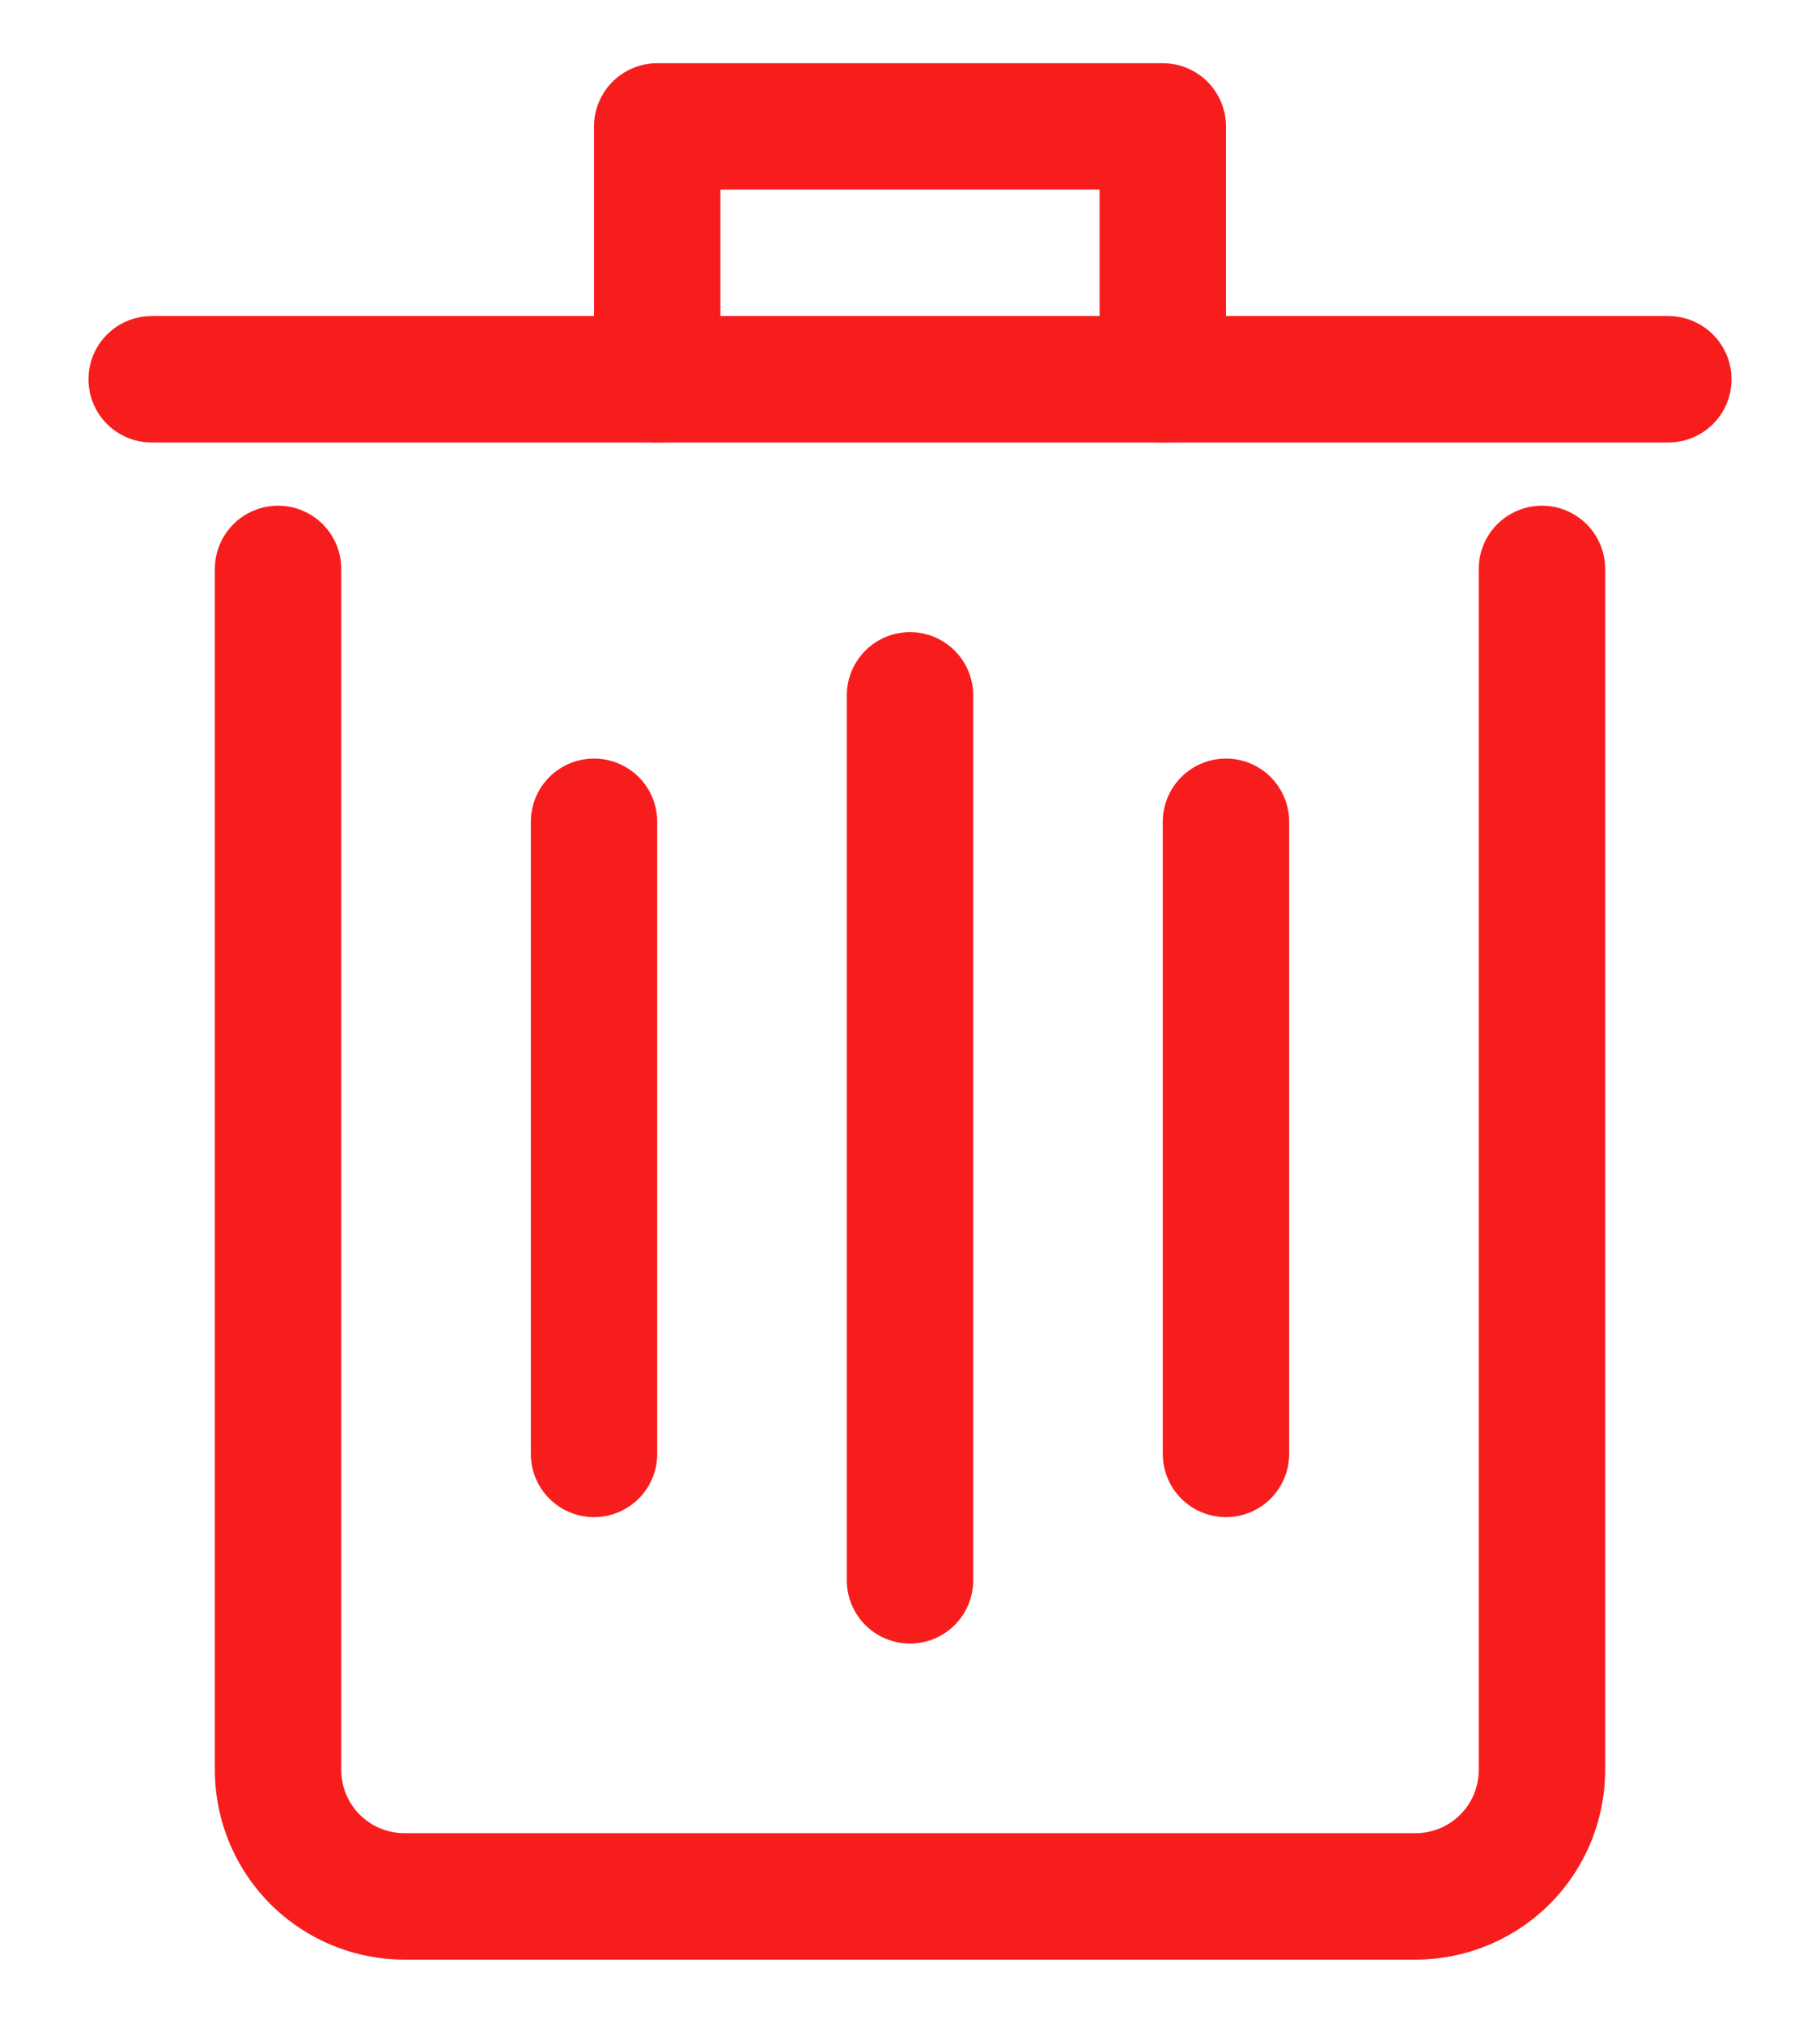 <svg width="18" height="20" viewBox="0 0 18 20" fill="none" xmlns="http://www.w3.org/2000/svg">
<path d="M14 19.375H4C3.503 19.375 3.026 19.177 2.674 18.826C2.323 18.474 2.125 17.997 2.125 17.5V5.625C2.125 5.459 2.191 5.3 2.308 5.183C2.425 5.066 2.584 5 2.75 5C2.916 5 3.075 5.066 3.192 5.183C3.309 5.3 3.375 5.459 3.375 5.625V17.5C3.375 17.666 3.441 17.825 3.558 17.942C3.675 18.059 3.834 18.125 4 18.125H14C14.166 18.125 14.325 18.059 14.442 17.942C14.559 17.825 14.625 17.666 14.625 17.5V5.625C14.625 5.459 14.691 5.3 14.808 5.183C14.925 5.066 15.084 5 15.25 5C15.416 5 15.575 5.066 15.692 5.183C15.809 5.3 15.875 5.459 15.875 5.625V17.5C15.875 17.997 15.678 18.474 15.326 18.826C14.974 19.177 14.497 19.375 14 19.375Z" fill="#F81D1D"/>
<path d="M16.5 4.375H1.5C1.334 4.375 1.175 4.309 1.058 4.192C0.941 4.075 0.875 3.916 0.875 3.75C0.875 3.584 0.941 3.425 1.058 3.308C1.175 3.191 1.334 3.125 1.5 3.125H16.5C16.666 3.125 16.825 3.191 16.942 3.308C17.059 3.425 17.125 3.584 17.125 3.75C17.125 3.916 17.059 4.075 16.942 4.192C16.825 4.309 16.666 4.375 16.5 4.375Z" fill="#F81D1D"/>
<path d="M11.5 4.375C11.334 4.375 11.175 4.309 11.058 4.192C10.941 4.075 10.875 3.916 10.875 3.75V1.875H7.125V3.75C7.125 3.916 7.059 4.075 6.942 4.192C6.825 4.309 6.666 4.375 6.5 4.375C6.334 4.375 6.175 4.309 6.058 4.192C5.941 4.075 5.875 3.916 5.875 3.75V1.25C5.875 1.084 5.941 0.925 6.058 0.808C6.175 0.691 6.334 0.625 6.5 0.625H11.5C11.666 0.625 11.825 0.691 11.942 0.808C12.059 0.925 12.125 1.084 12.125 1.25V3.75C12.125 3.916 12.059 4.075 11.942 4.192C11.825 4.309 11.666 4.375 11.5 4.375Z" fill="#F81D1D"/>
<path d="M9 16.25C8.834 16.25 8.675 16.184 8.558 16.067C8.441 15.95 8.375 15.791 8.375 15.625V6.875C8.375 6.709 8.441 6.55 8.558 6.433C8.675 6.316 8.834 6.25 9 6.25C9.166 6.25 9.325 6.316 9.442 6.433C9.559 6.55 9.625 6.709 9.625 6.875V15.625C9.625 15.791 9.559 15.95 9.442 16.067C9.325 16.184 9.166 16.25 9 16.25Z" fill="#F81D1D"/>
<path d="M12.125 15C11.959 15 11.8 14.934 11.683 14.817C11.566 14.7 11.5 14.541 11.5 14.375V8.125C11.5 7.959 11.566 7.8 11.683 7.683C11.8 7.566 11.959 7.5 12.125 7.5C12.291 7.5 12.45 7.566 12.567 7.683C12.684 7.8 12.75 7.959 12.75 8.125V14.375C12.75 14.541 12.684 14.7 12.567 14.817C12.45 14.934 12.291 15 12.125 15Z" fill="#F81D1D"/>
<path d="M5.875 15C5.709 15 5.55 14.934 5.433 14.817C5.316 14.7 5.25 14.541 5.25 14.375V8.125C5.25 7.959 5.316 7.8 5.433 7.683C5.55 7.566 5.709 7.5 5.875 7.5C6.041 7.5 6.2 7.566 6.317 7.683C6.434 7.8 6.5 7.959 6.5 8.125V14.375C6.5 14.541 6.434 14.7 6.317 14.817C6.2 14.934 6.041 15 5.875 15Z" fill="#F81D1D"/>
</svg>
